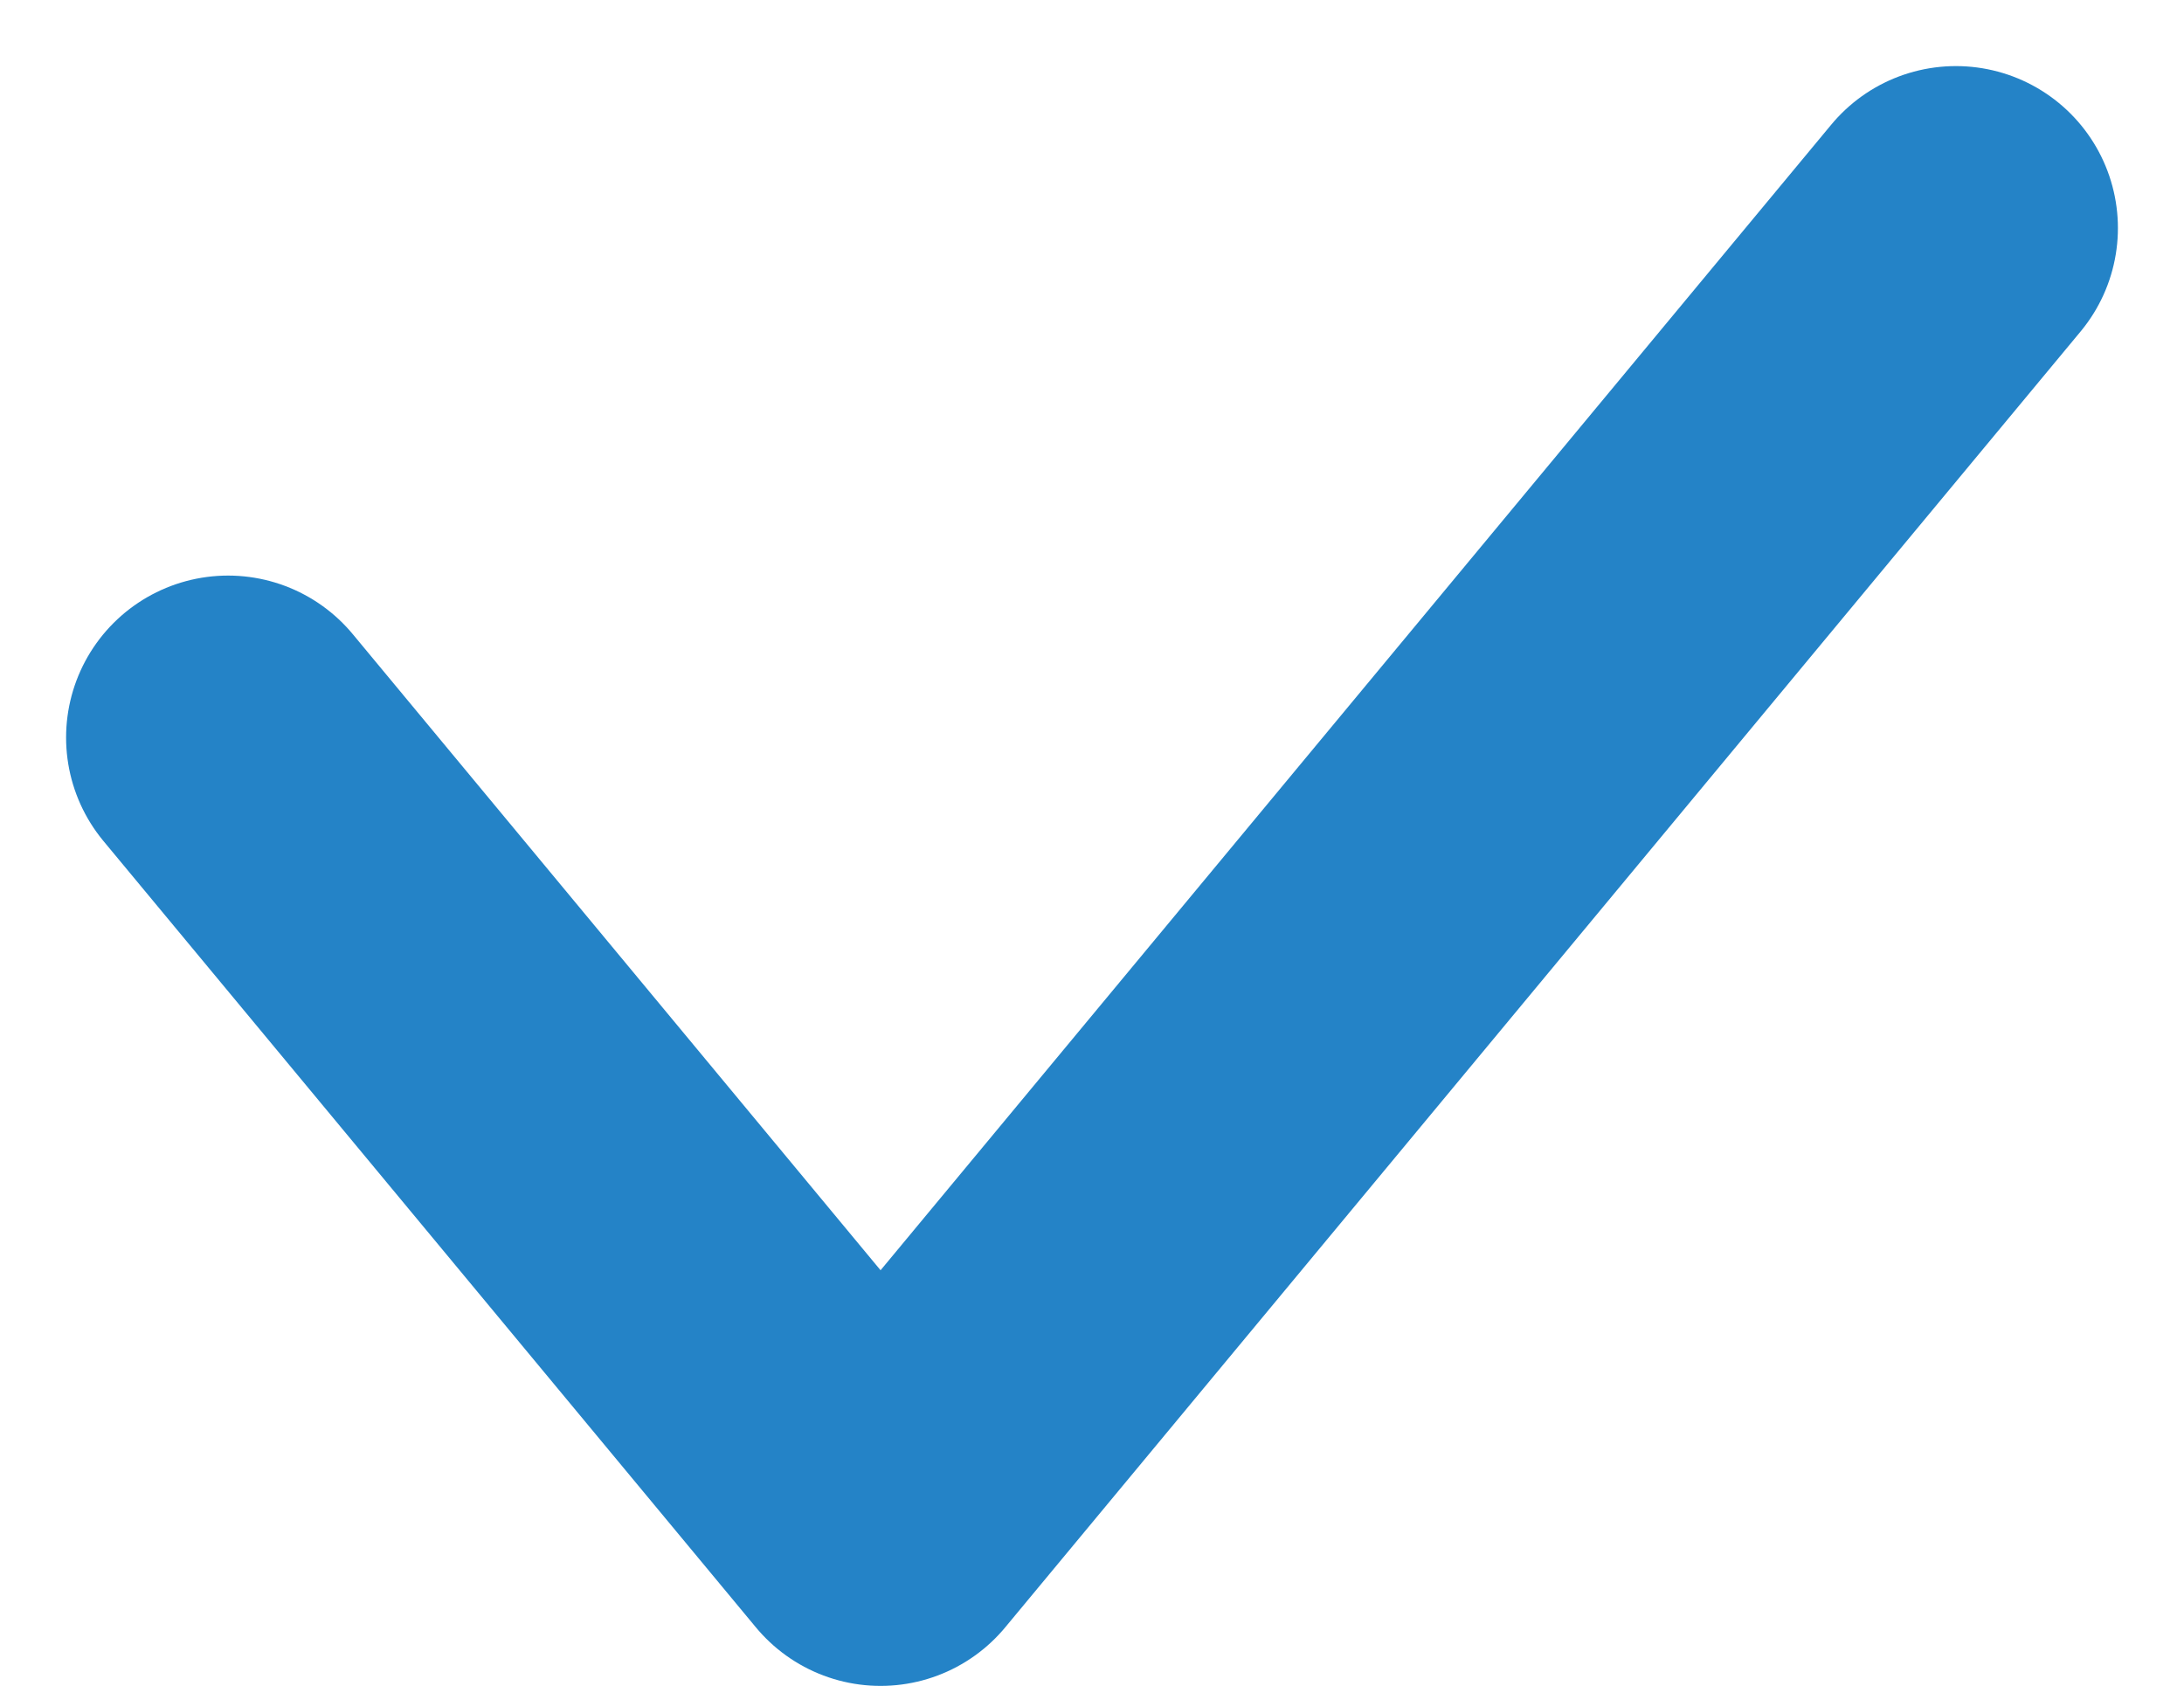 <svg xmlns="http://www.w3.org/2000/svg" width="10.112" height="7.806" viewBox="0 0 10.112 7.806">
  <path id="패스_23530" data-name="패스 23530" d="M8.5.5l-4.979,6L.5,2.859" transform="translate(0.556 0.556)" fill="none" stroke="#2483c7" stroke-linecap="round" stroke-linejoin="round" stroke-width="1.5"/>
</svg>
